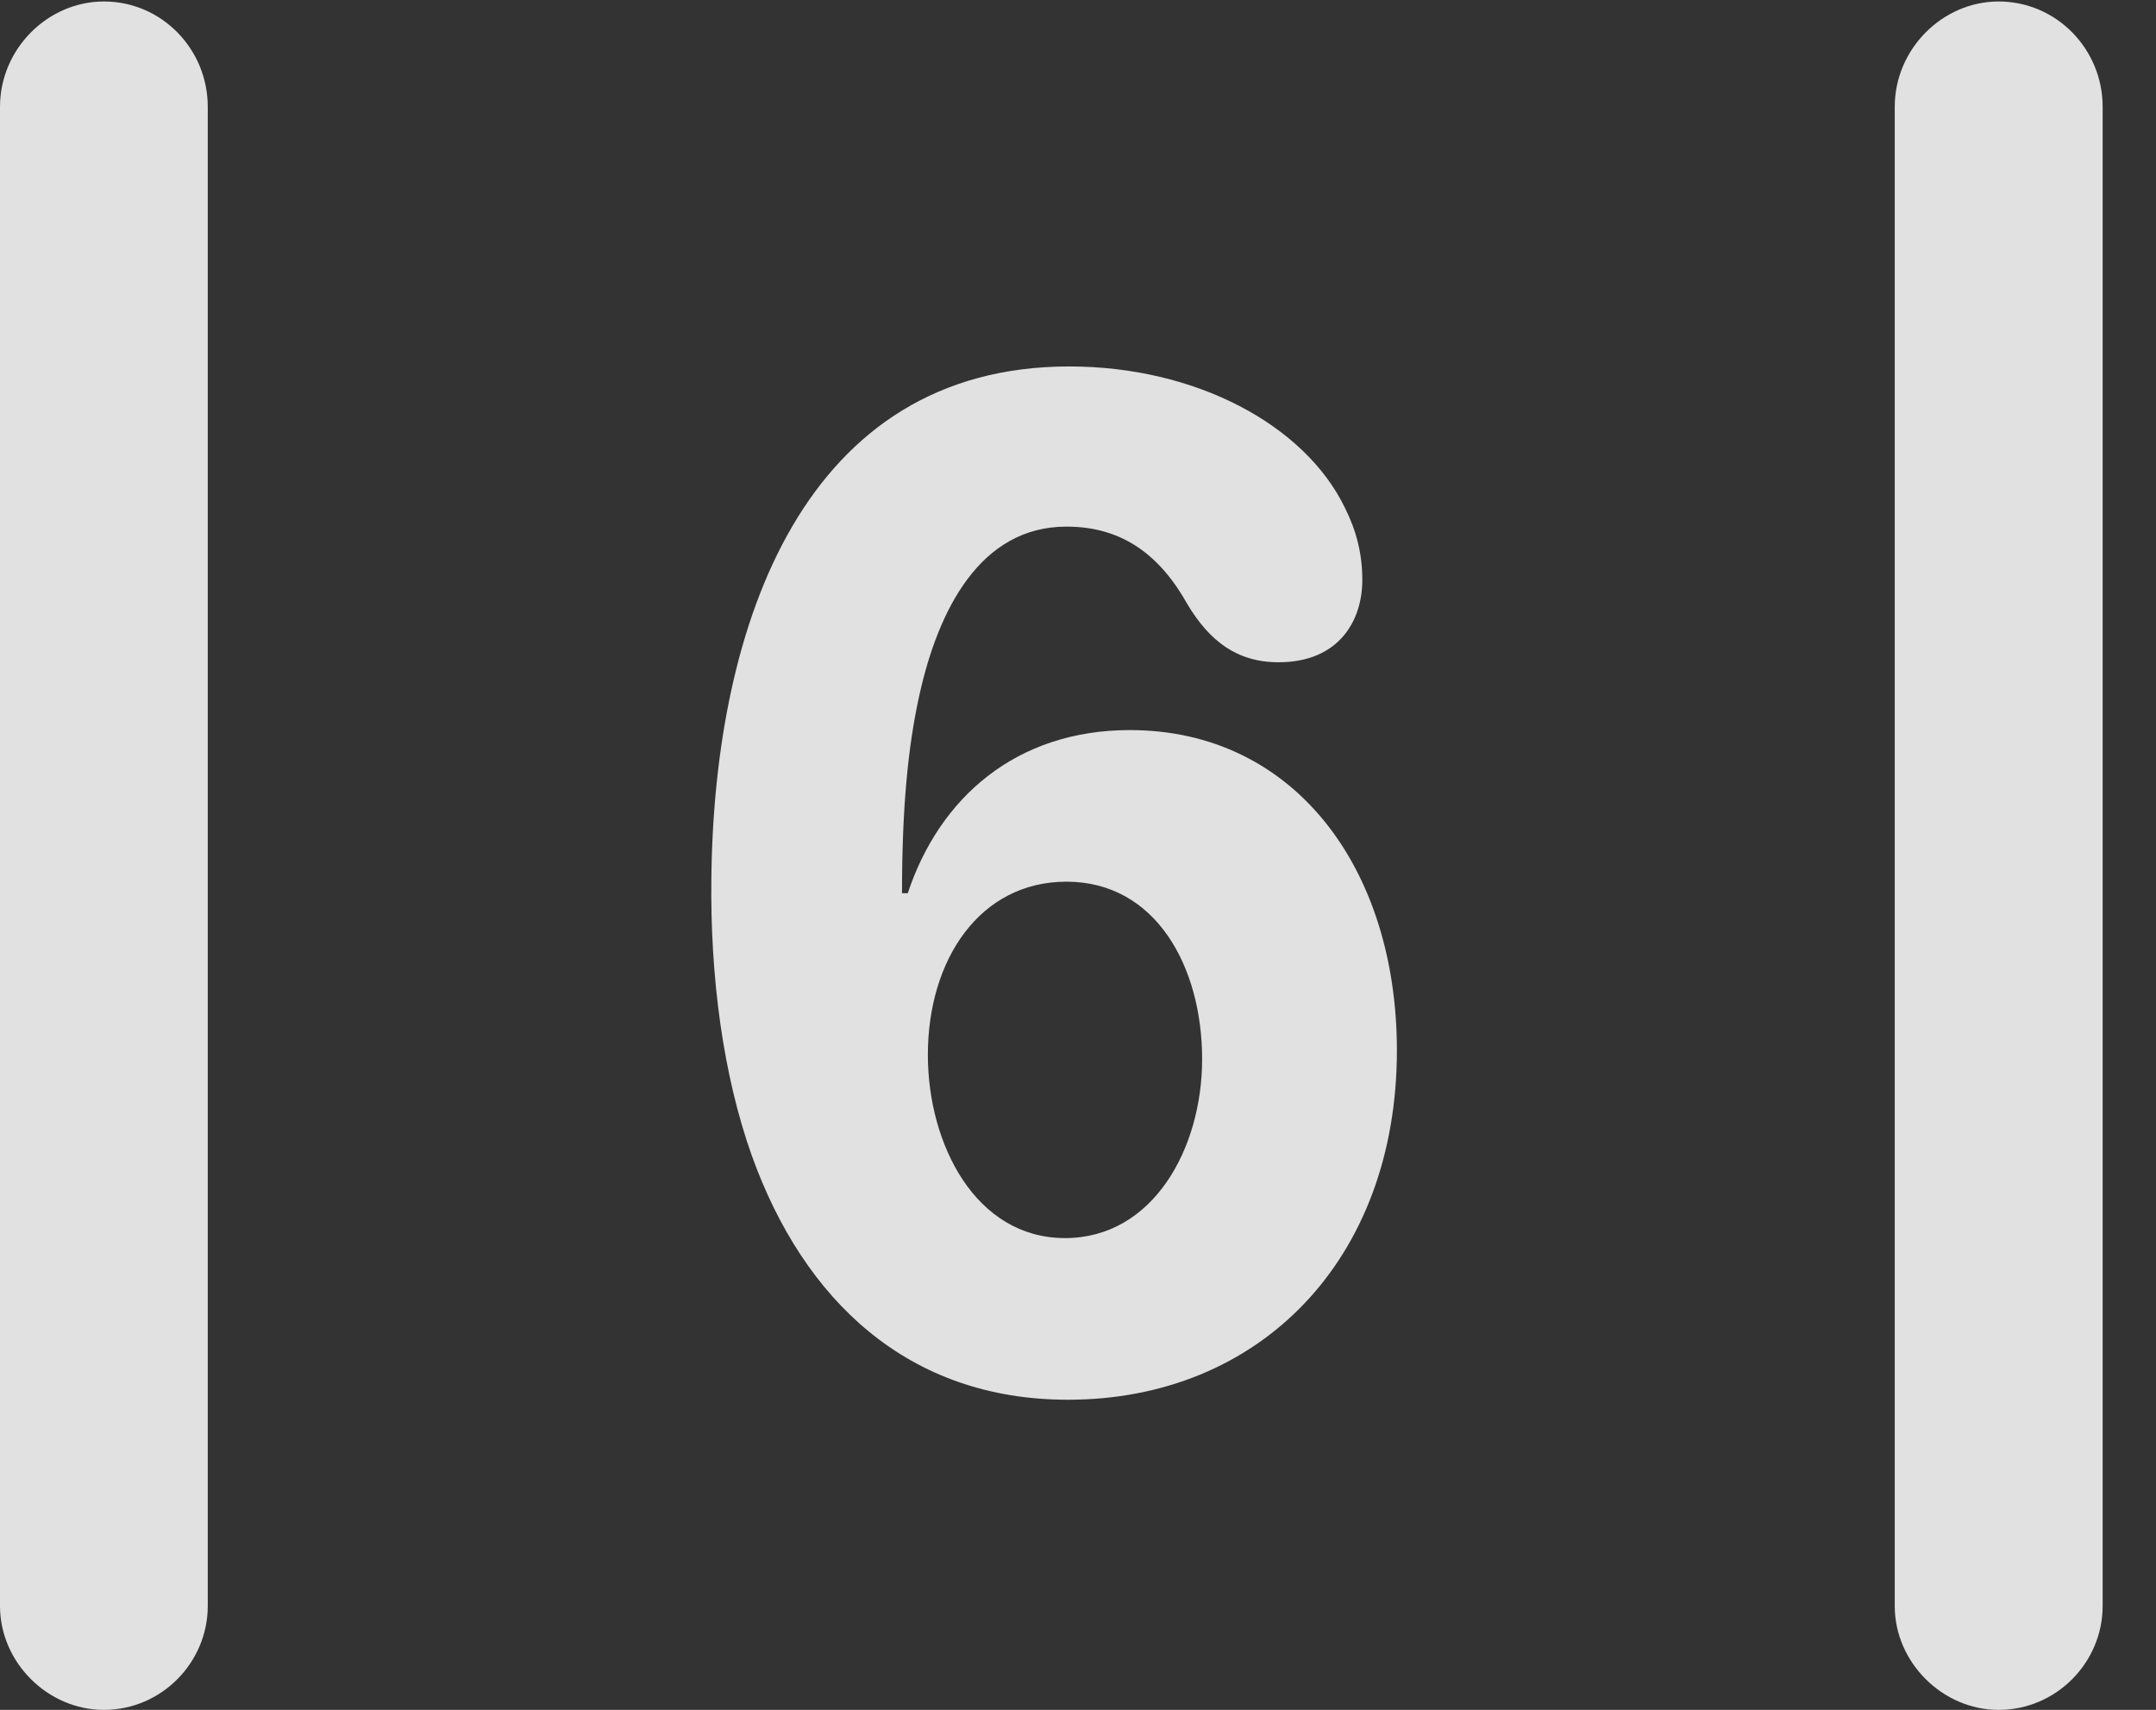 <?xml version="1.0" encoding="UTF-8"?>
<!--Generator: Apple Native CoreSVG 341-->
<!DOCTYPE svg
PUBLIC "-//W3C//DTD SVG 1.1//EN"
       "http://www.w3.org/Graphics/SVG/1.1/DTD/svg11.dtd">
<svg version="1.1" xmlns="http://www.w3.org/2000/svg" xmlns:xlink="http://www.w3.org/1999/xlink" viewBox="0 0 14.59 11.572">
 <rect x="0" y="0" width="14.59" height="11.572" fill="#333333" stroke="none"/>
 <g>
  <rect height="11.572" opacity="0" width="14.59" x="0" y="0"/>
  <path d="M0 10.869C0 11.25 0.322 11.572 0.703 11.572C1.094 11.572 1.406 11.25 1.406 10.869L1.406 0.723C1.406 0.332 1.094 0.01 0.703 0.01C0.322 0.01 0 0.332 0 0.723ZM12.822 10.869C12.822 11.25 13.145 11.572 13.525 11.572C13.916 11.572 14.229 11.25 14.229 10.869L14.229 0.723C14.229 0.332 13.916 0.01 13.525 0.01C13.145 0.01 12.822 0.332 12.822 0.723Z" fill="white" fill-opacity="0.85"/>
  <path d="M7.227 9.473C8.525 9.473 9.453 8.525 9.453 7.109C9.453 5.879 8.76 4.941 7.646 4.941C6.875 4.941 6.357 5.4 6.143 6.045L6.104 6.045C6.104 5.479 6.143 5.059 6.221 4.707C6.348 4.131 6.631 3.564 7.217 3.564C7.598 3.564 7.852 3.76 8.037 4.092C8.184 4.336 8.369 4.482 8.652 4.482C9.062 4.482 9.219 4.199 9.219 3.926C9.219 3.75 9.18 3.594 9.102 3.438C8.828 2.871 8.086 2.48 7.236 2.48C5.449 2.48 4.834 4.209 4.814 5.938C4.805 6.611 4.893 7.275 5.088 7.822C5.439 8.799 6.143 9.473 7.227 9.473ZM7.207 8.379C6.602 8.379 6.279 7.744 6.279 7.139C6.279 6.494 6.631 5.967 7.217 5.967C7.822 5.967 8.135 6.543 8.135 7.168C8.135 7.773 7.803 8.379 7.207 8.379Z" fill="white" fill-opacity="0.85"/>
 </g>
</svg>

